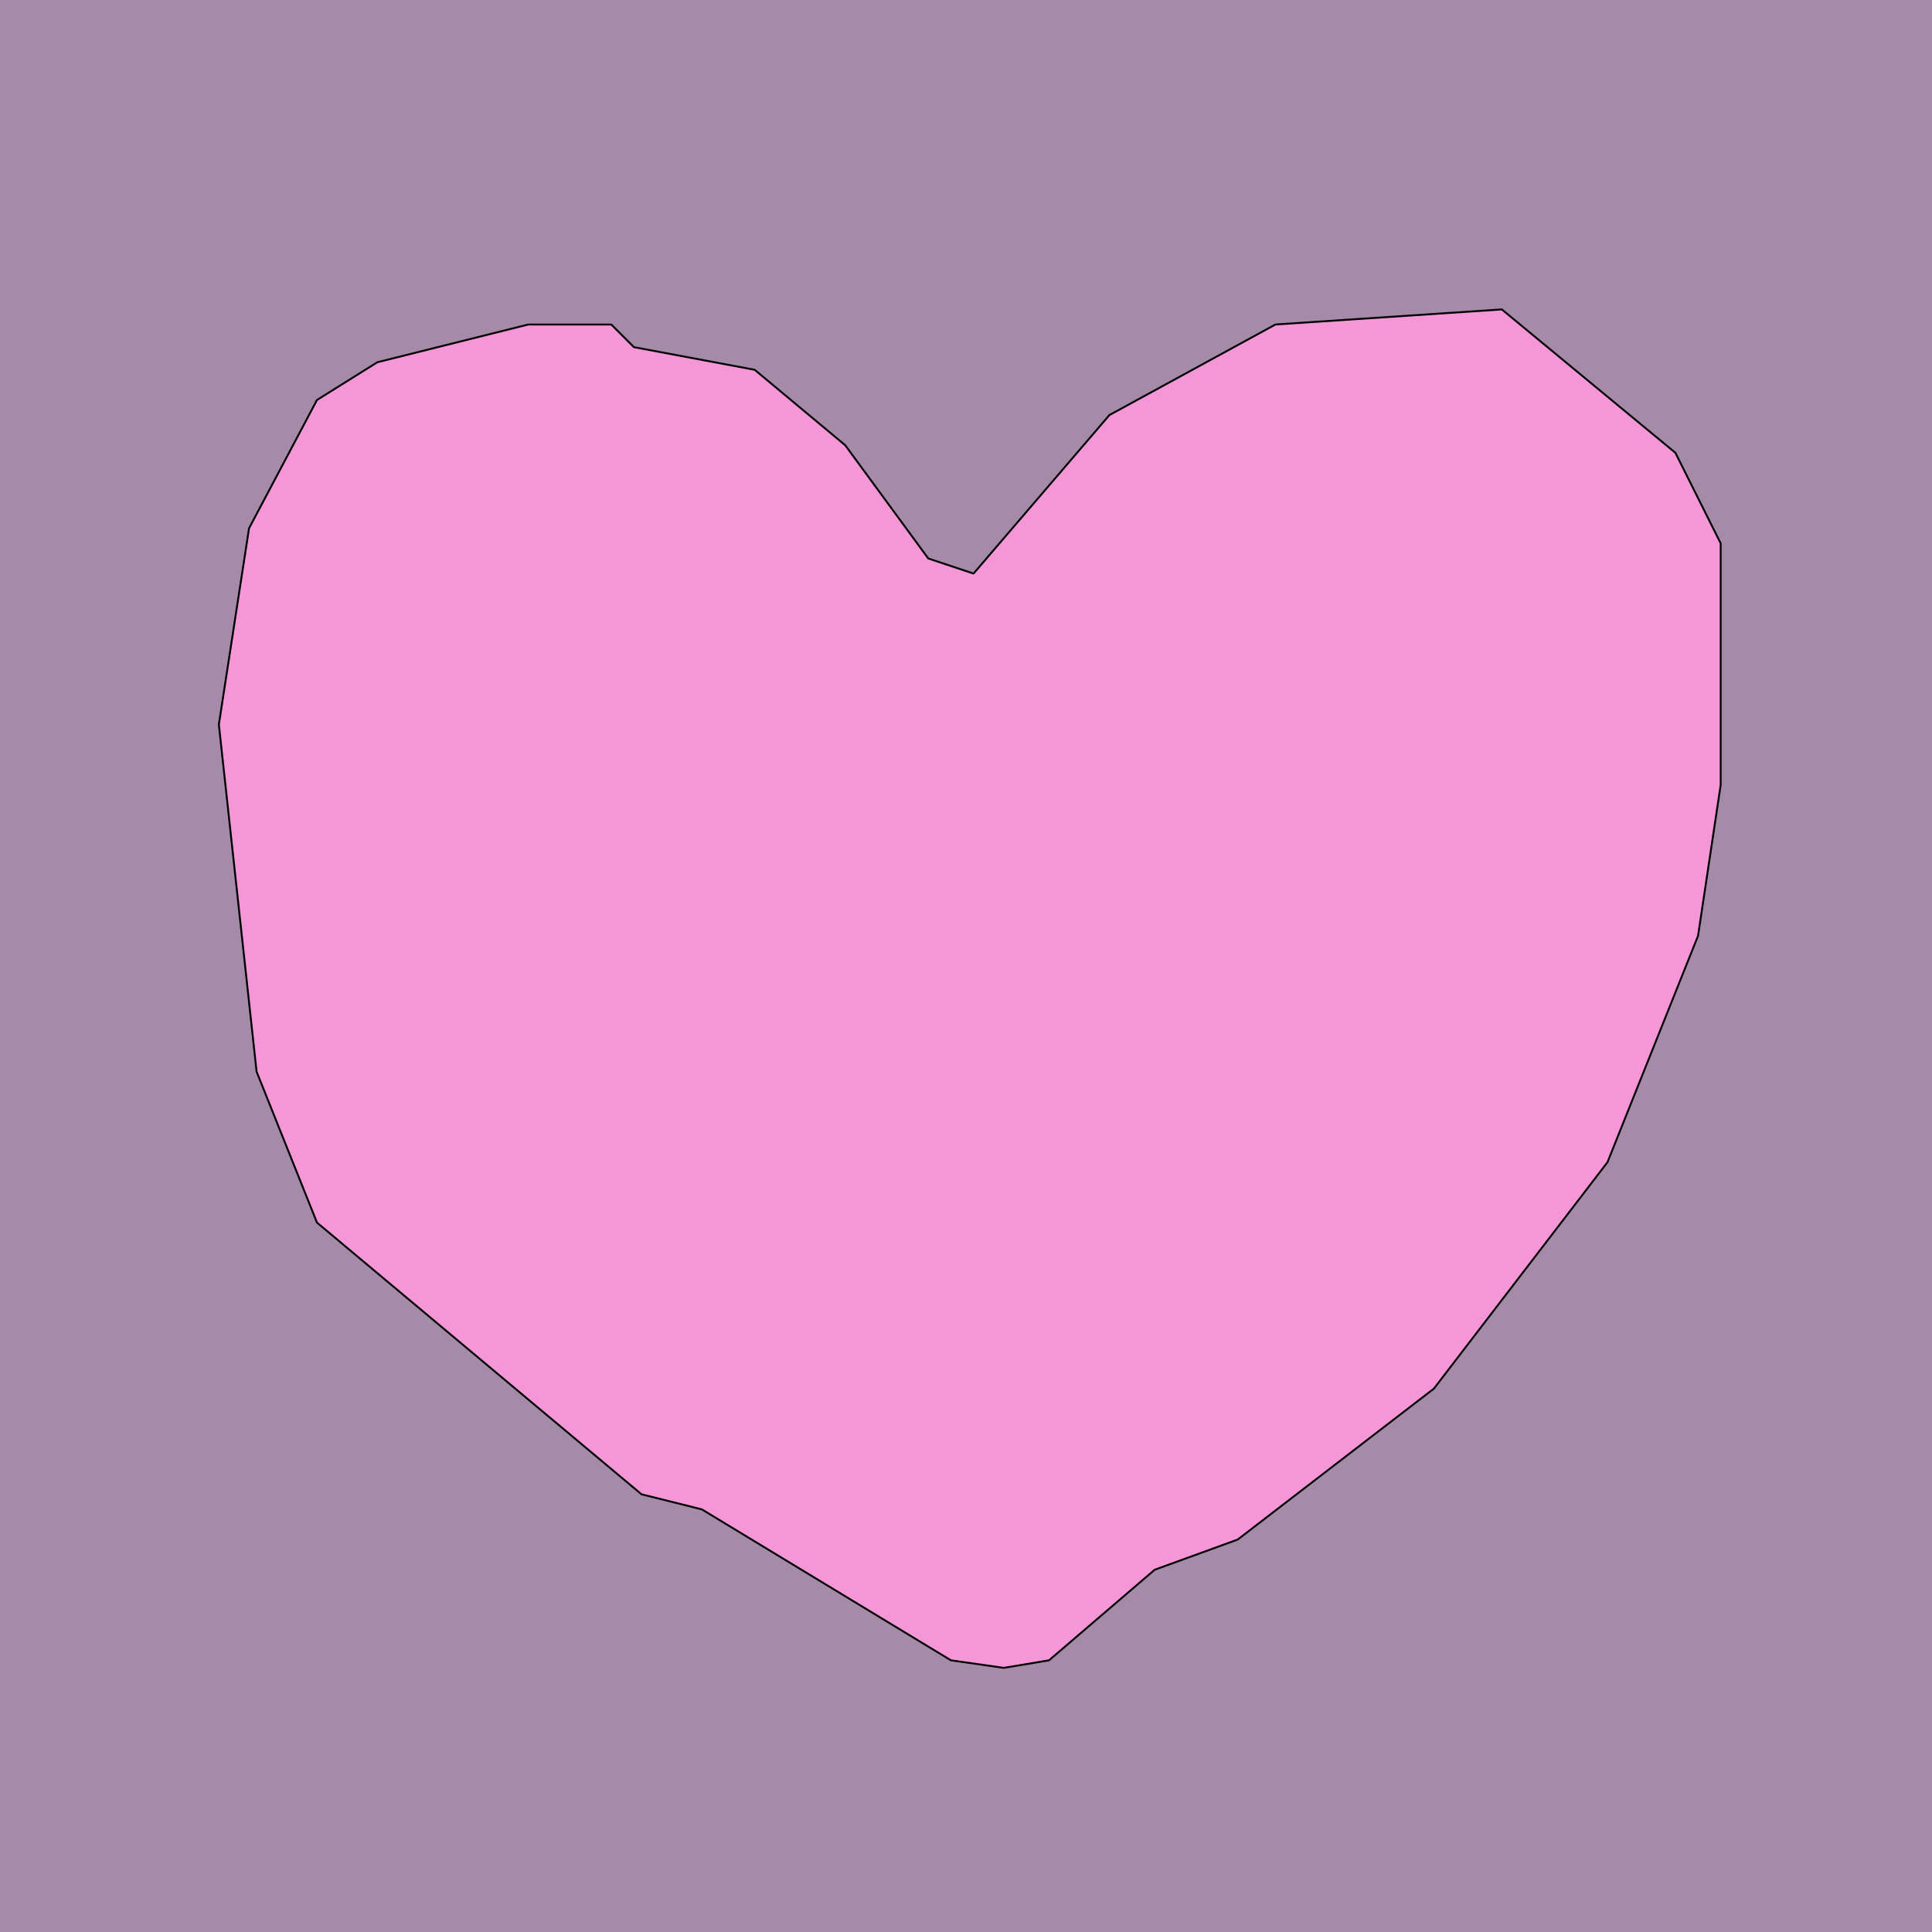 <svg width="256" height="256" xmlns="http://www.w3.org/2000/svg">
 <g stroke="#000" stroke-linejoin="bevel" stroke-width="0.25">
  <g fill="#a58aaa">
   <path d="M0,0l256,0l0,256l-256,0l0,-256ZM29,96l5,46l8,20l43,36l8,2l33,20l7,1l6,-1l14,-12l11,-4l26,-20l23,-30l12,-30l3,-20l0,-32l-6,-12l-23,-19l-30,2l-22,12l-18,21l-6,-2l-11,-15l-12,-10l-16,-3l-3,-3l-11,0l-20,5l-8,5l-9,17l-4,26Z" stroke-width="0.0"/>
  </g>
  <g fill="#000000">
  </g>
  <g fill="#f596d8">
   <path d="M29,96l4,-26l9,-17l8,-5l20,-5l11,0l3,3l16,3l12,10l11,15l6,2l18,-21l22,-12l30,-2l23,19l6,12l0,32l-3,20l-12,30l-23,30l-26,20l-11,4l-14,12l-6,1l-7,-1l-33,-20l-8,-2l-43,-36l-8,-20l-5,-46Z"/>
  </g>
 </g>
</svg>
